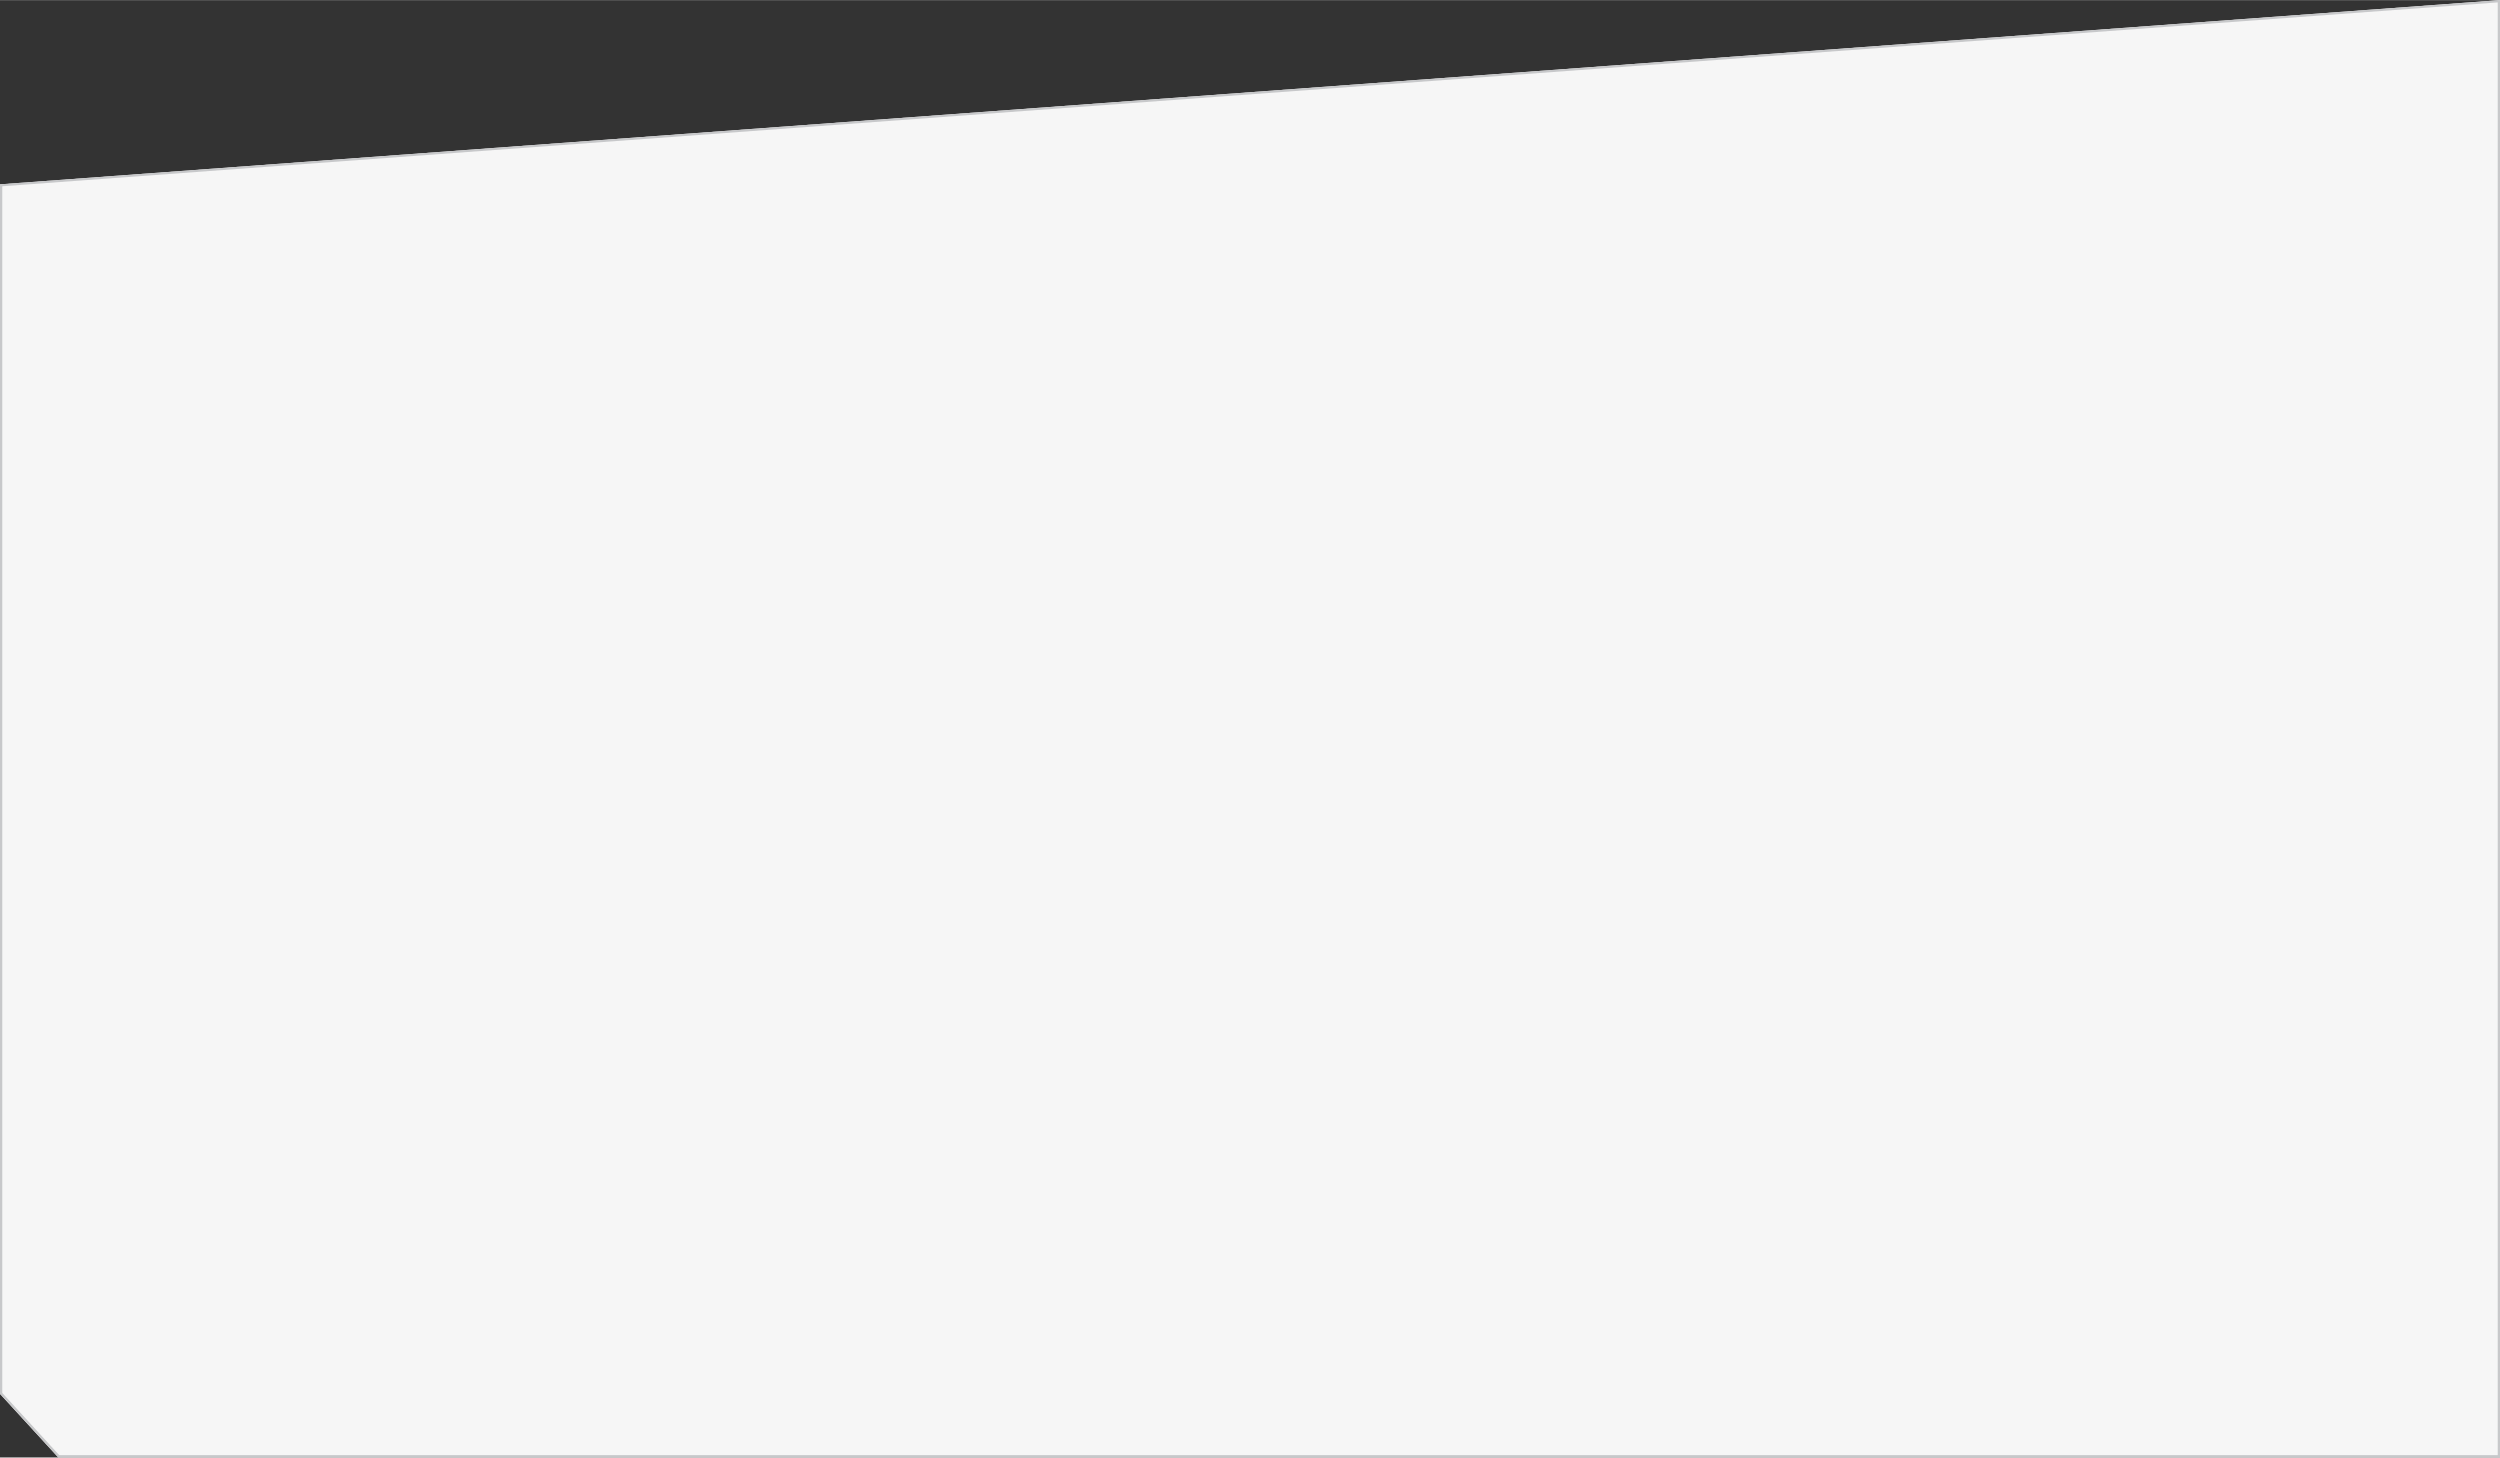 <svg id="Layer_1" data-name="Layer 1" xmlns="http://www.w3.org/2000/svg" width="271mm" height="158mm" viewBox="0 0 768.2 447.8"><rect x="0" y="0" width="768.2" height="447.8" fill="#333333" stroke="none"/><title>pdf-kadobon-bg</title><polygon points="0 56.6 0 428.3 17.9 447.8 768.2 447.8 768.2 0 0 56.6" style="fill:#f6f6f6"/><path d="M767.5.8V447.2H18.2L.7,428.1V57.3L767.5.8m.7-.7L0,56.7V428.3l17.9,19.6H768.2V.1Z" transform="translate(0 -0.1)" style="fill:#c7c8ca"/></svg>